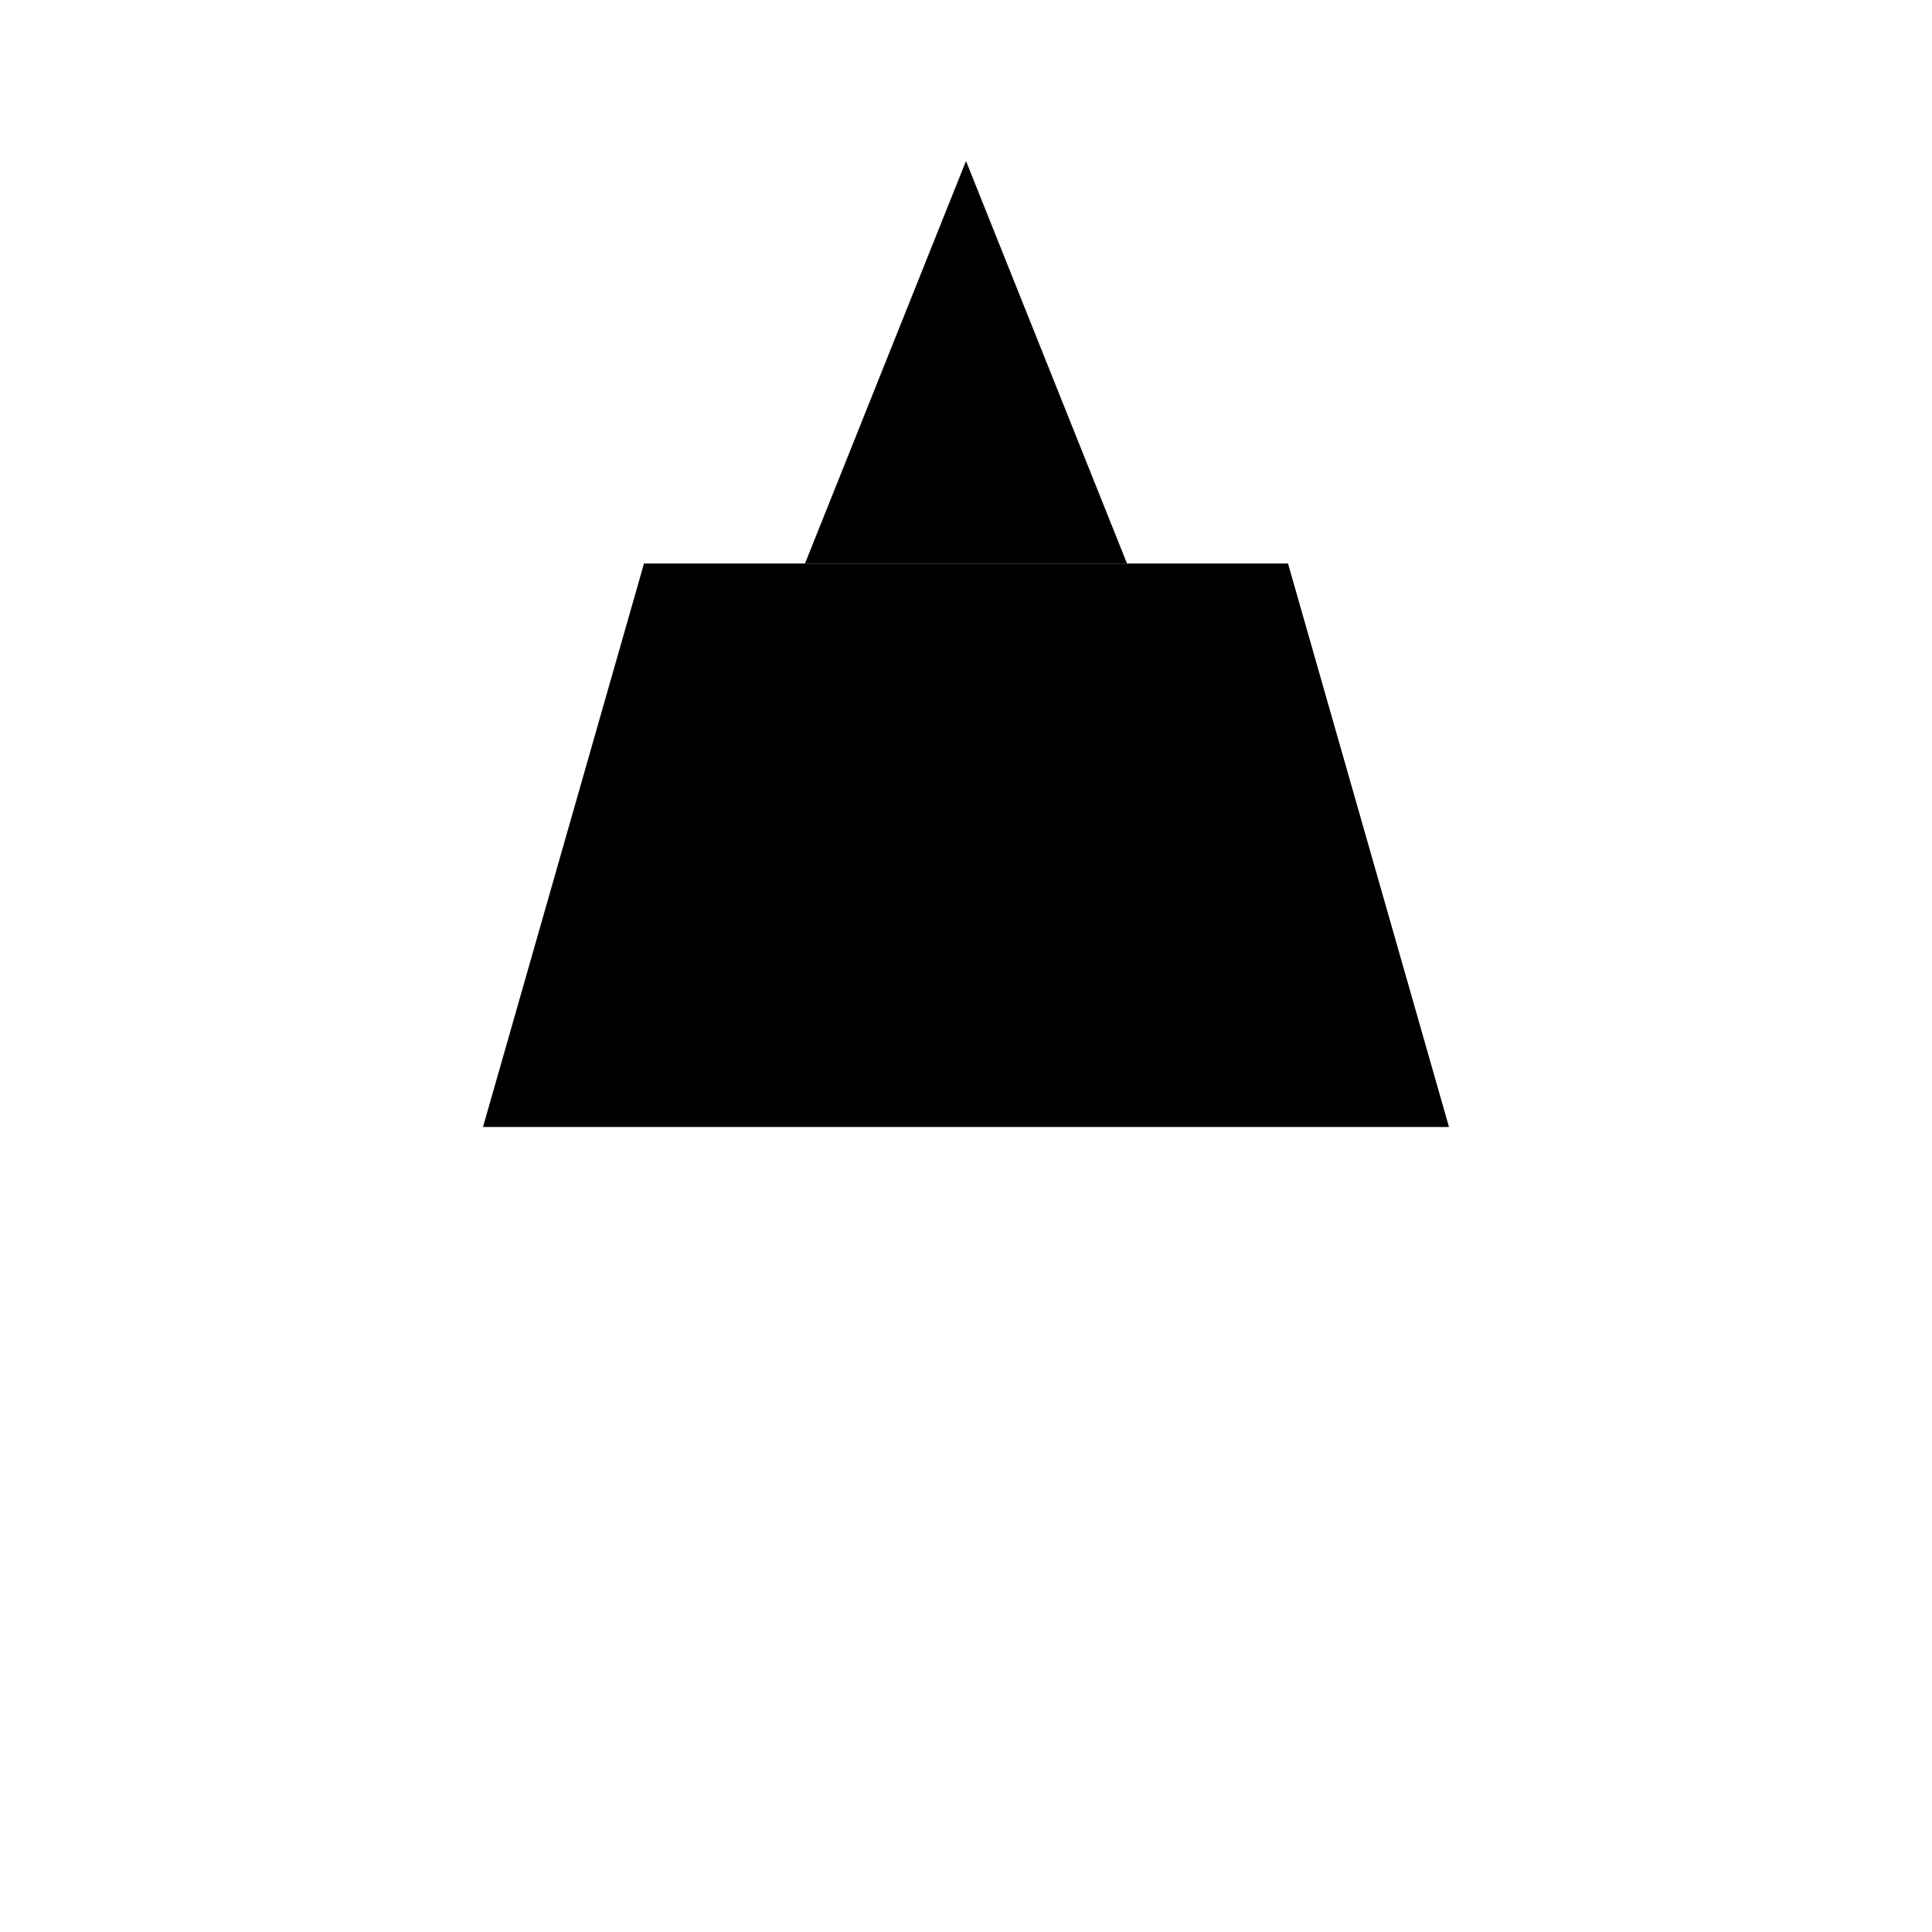 <svg xmlns="http://www.w3.org/2000/svg" class="icon icon-crossbow" viewBox="0 0 24 24">
    <path d="M12 2L10 7H14L12 2Z"/>
    <path d="M16 7H8L6 14H18L16 7Z"/>
    <path d="M13 22V14"/>
    <path d="M11 22V14"/>
    <path d="M2 22H22"/>
</svg>